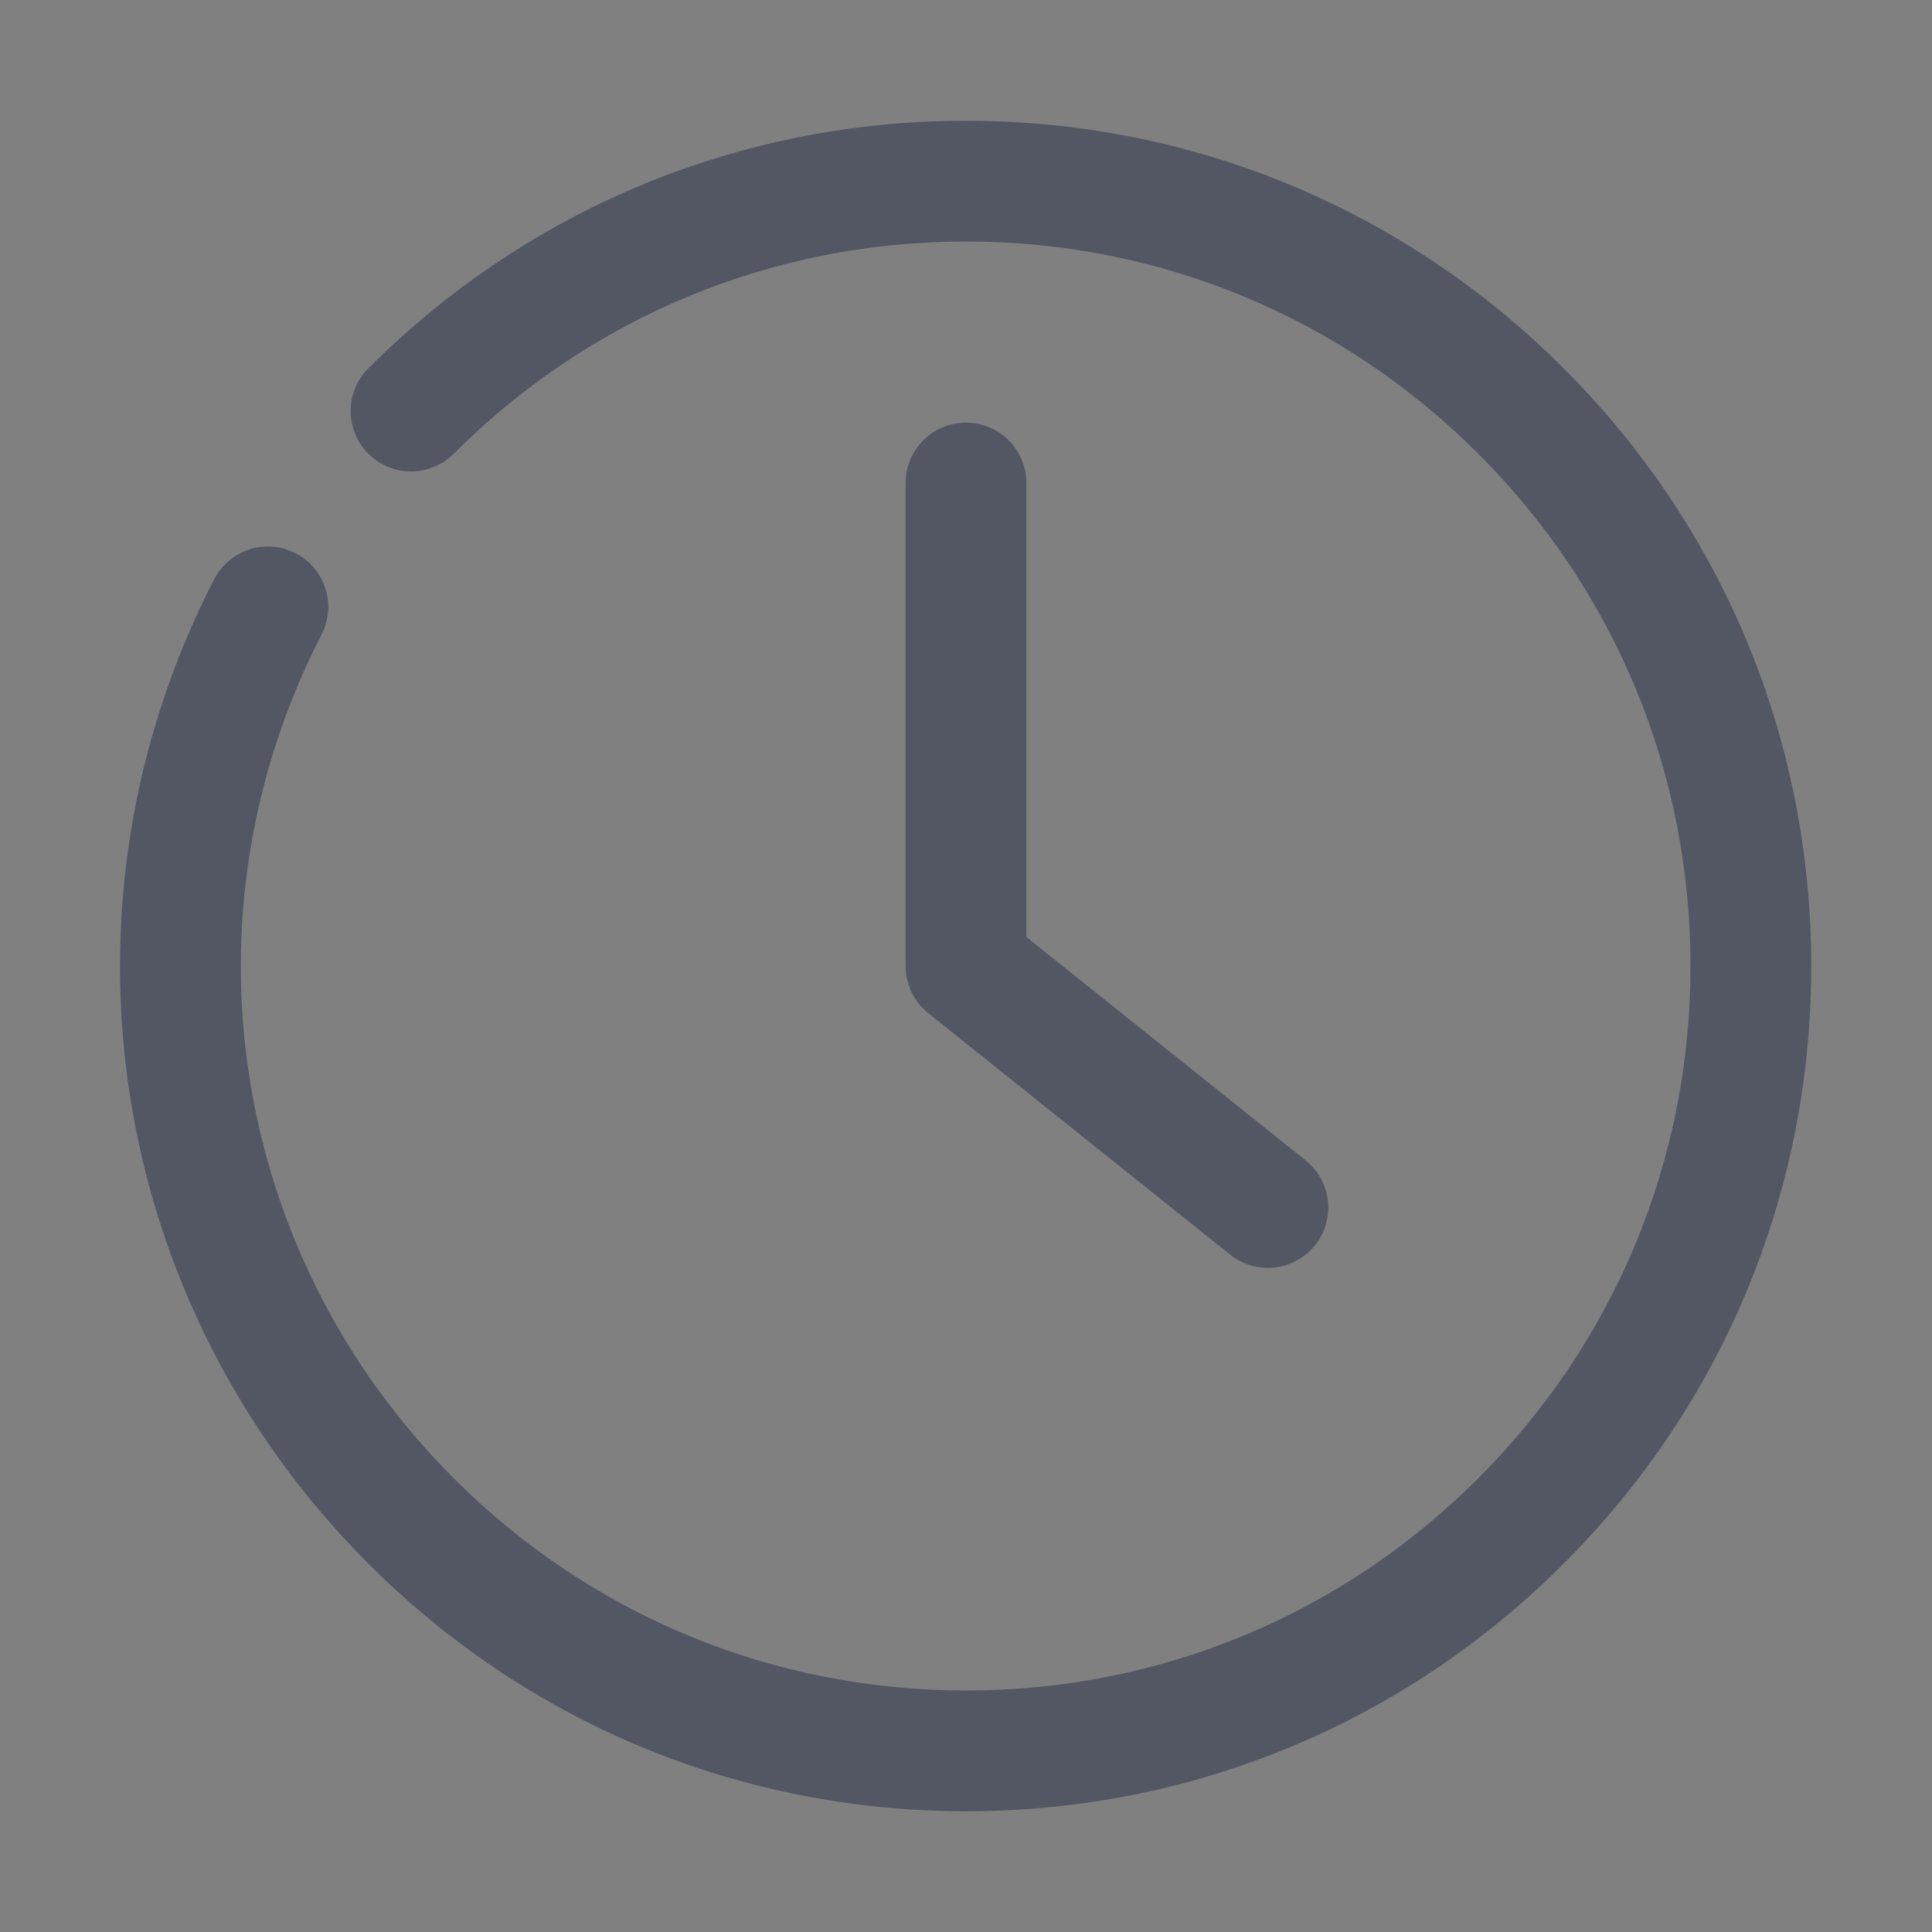<svg width="32" height="32" xmlns="http://www.w3.org/2000/svg">

 <rect width="100%" height="100%" fill="#808080" stroke="none"/>

 <g>
  <title>background</title>
  <rect fill="none" id="canvas_background" height="402" width="582" y="-1" x="-1"/>
 </g>
 <g>
  <title>Layer 1</title>
  <polyline id="svg_2" stroke-width="2" stroke-miterlimit="10" stroke-linejoin="round" stroke-linecap="round" stroke="#FFFFFF" points="   649,137.999 675,137.999 675,155.999 661,155.999  " fill="none"/>
  <polyline id="svg_3" stroke-width="2" stroke-miterlimit="10" stroke-linejoin="round" stroke-linecap="round" stroke="#FFFFFF" points="   653,155.999 649,155.999 649,141.999  " fill="none"/>
  <polyline id="svg_4" stroke-width="2" stroke-miterlimit="10" stroke-linejoin="round" stroke-linecap="round" stroke="#FFFFFF" points="   661,156 653,162 653,156  " fill="none"/>
  <path fill="#535764" id="svg_7" d="m16,30c-3.74,0 -7.255,-1.456 -9.899,-4.101c-4.322,-4.321 -5.349,-10.874 -2.554,-16.304c0.253,-0.491 0.855,-0.684 1.347,-0.432s0.685,0.855 0.432,1.347c-2.396,4.654 -1.516,10.27 2.189,13.975c2.266,2.267 5.279,3.515 8.485,3.515c3.205,0 6.219,-1.248 8.485,-3.515s3.515,-5.28 3.515,-8.485c0,-3.206 -1.248,-6.219 -3.515,-8.485s-5.279,-3.515 -8.485,-3.515c-3.206,0 -6.219,1.249 -8.485,3.515c-0.391,0.391 -1.023,0.391 -1.414,0s-0.391,-1.023 0,-1.414c2.644,-2.644 6.159,-4.101 9.899,-4.101c3.74,0 7.256,1.457 9.899,4.101c2.645,2.644 4.101,6.159 4.101,9.899c0,3.739 -1.456,7.255 -4.101,9.899c-2.643,2.645 -6.159,4.101 -9.899,4.101z"/>
  <path fill="#535764" id="svg_9" d="m20.999,21c-0.219,0 -0.439,-0.071 -0.624,-0.219l-5,-4c-0.237,-0.19 -0.375,-0.477 -0.375,-0.781l0,-8c0,-0.552 0.448,-1 1,-1s1,0.448 1,1l0,7.52l4.625,3.699c0.431,0.346 0.501,0.975 0.156,1.406c-0.198,0.246 -0.488,0.375 -0.782,0.375z"/>
 </g>
</svg>
